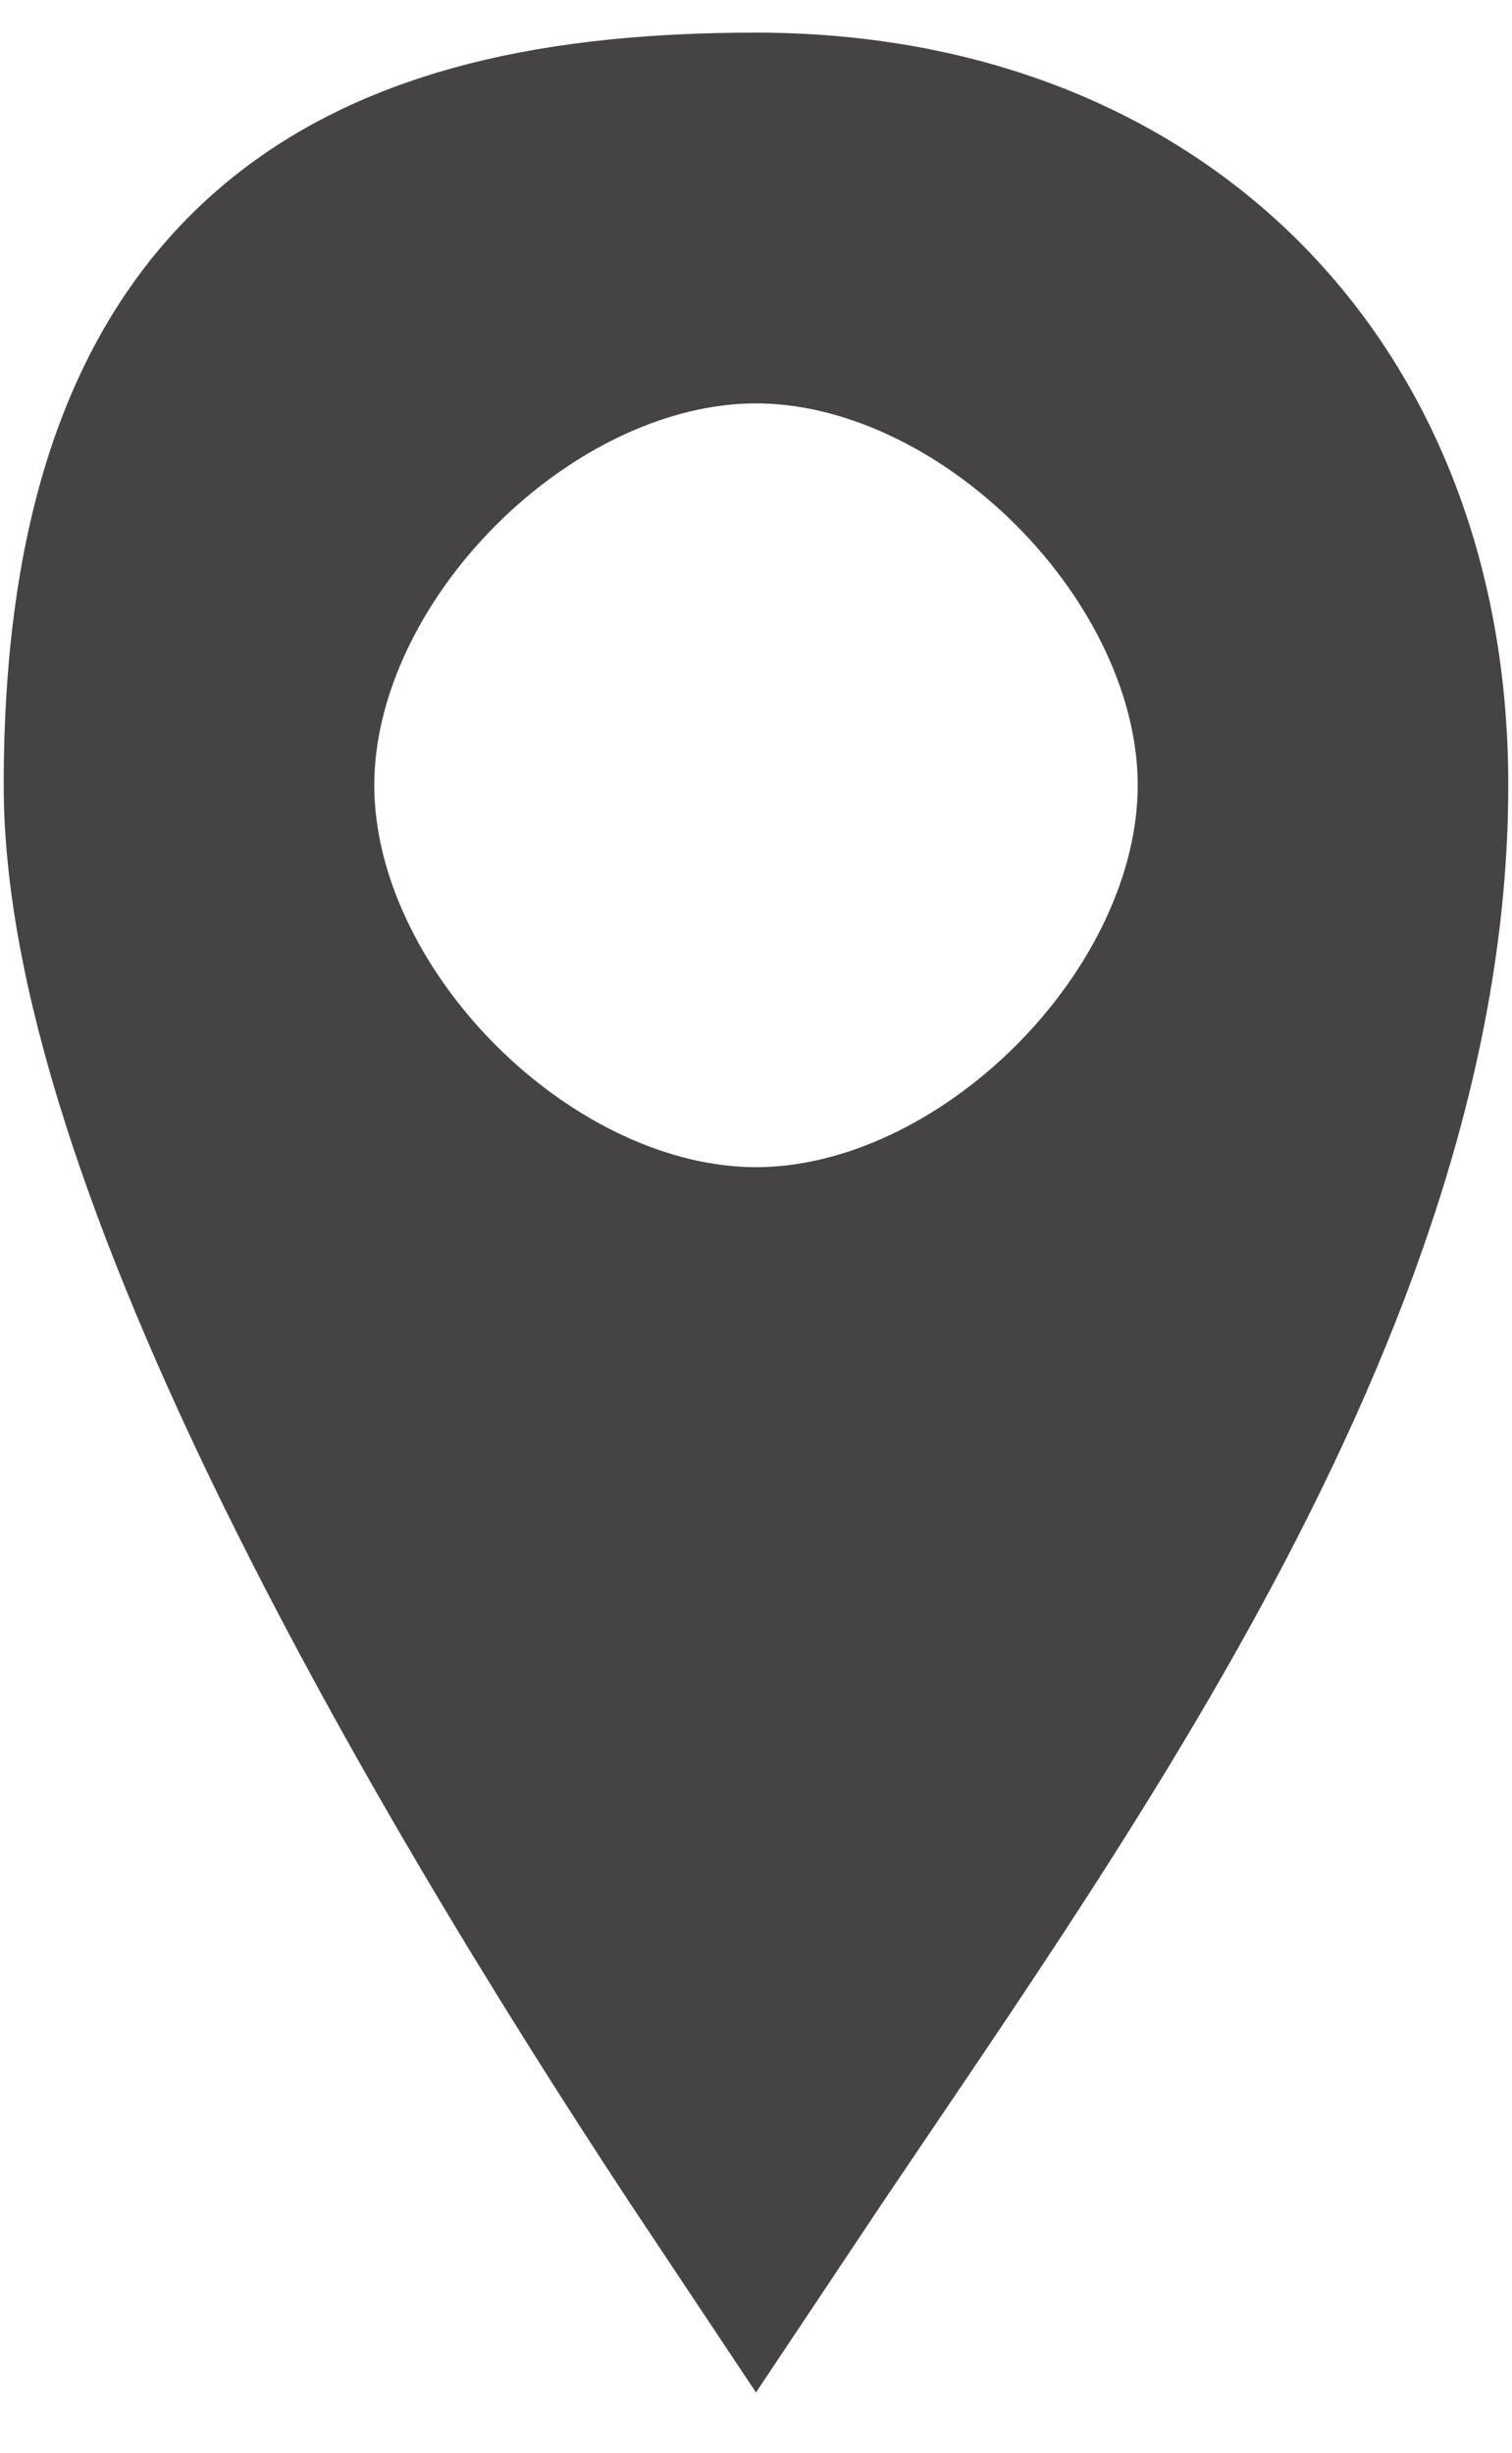 <?xml version="1.0" encoding="UTF-8"?>
<!DOCTYPE svg PUBLIC "-//W3C//DTD SVG 1.1//EN" "http://www.w3.org/Graphics/SVG/1.1/DTD/svg11.dtd">
<!-- Creator: CorelDRAW X6 -->
<svg xmlns="http://www.w3.org/2000/svg" xml:space="preserve" width="4.236mm" height="6.869mm" version="1.1" style="shape-rendering:geometricPrecision; text-rendering:geometricPrecision; image-rendering:optimizeQuality; fill-rule:evenodd; clip-rule:evenodd"
viewBox="0 0 12 19"
 xmlns:xlink="http://www.w3.org/1999/xlink">
 <defs>
  <style type="text/css">
   <![CDATA[
    .str0 {stroke:#454343;stroke-width:1.941}
    .fil0 {fill:#454343}
   ]]>
  </style>
 </defs>
 <g id="Camada_x0020_1">
  <path class="fil0 str0" d="M6 1l0 0c3,0 5,2 5,5 0,4 -3,8 -5,11 -2,-3 -5,-8 -5,-11 0,-4 2,-5 5,-5zm0 1c2,0 4,2 4,4 0,2 -2,4 -4,4 -2,0 -4,-2 -4,-4 0,-2 2,-4 4,-4z"/>
 </g>
</svg>
